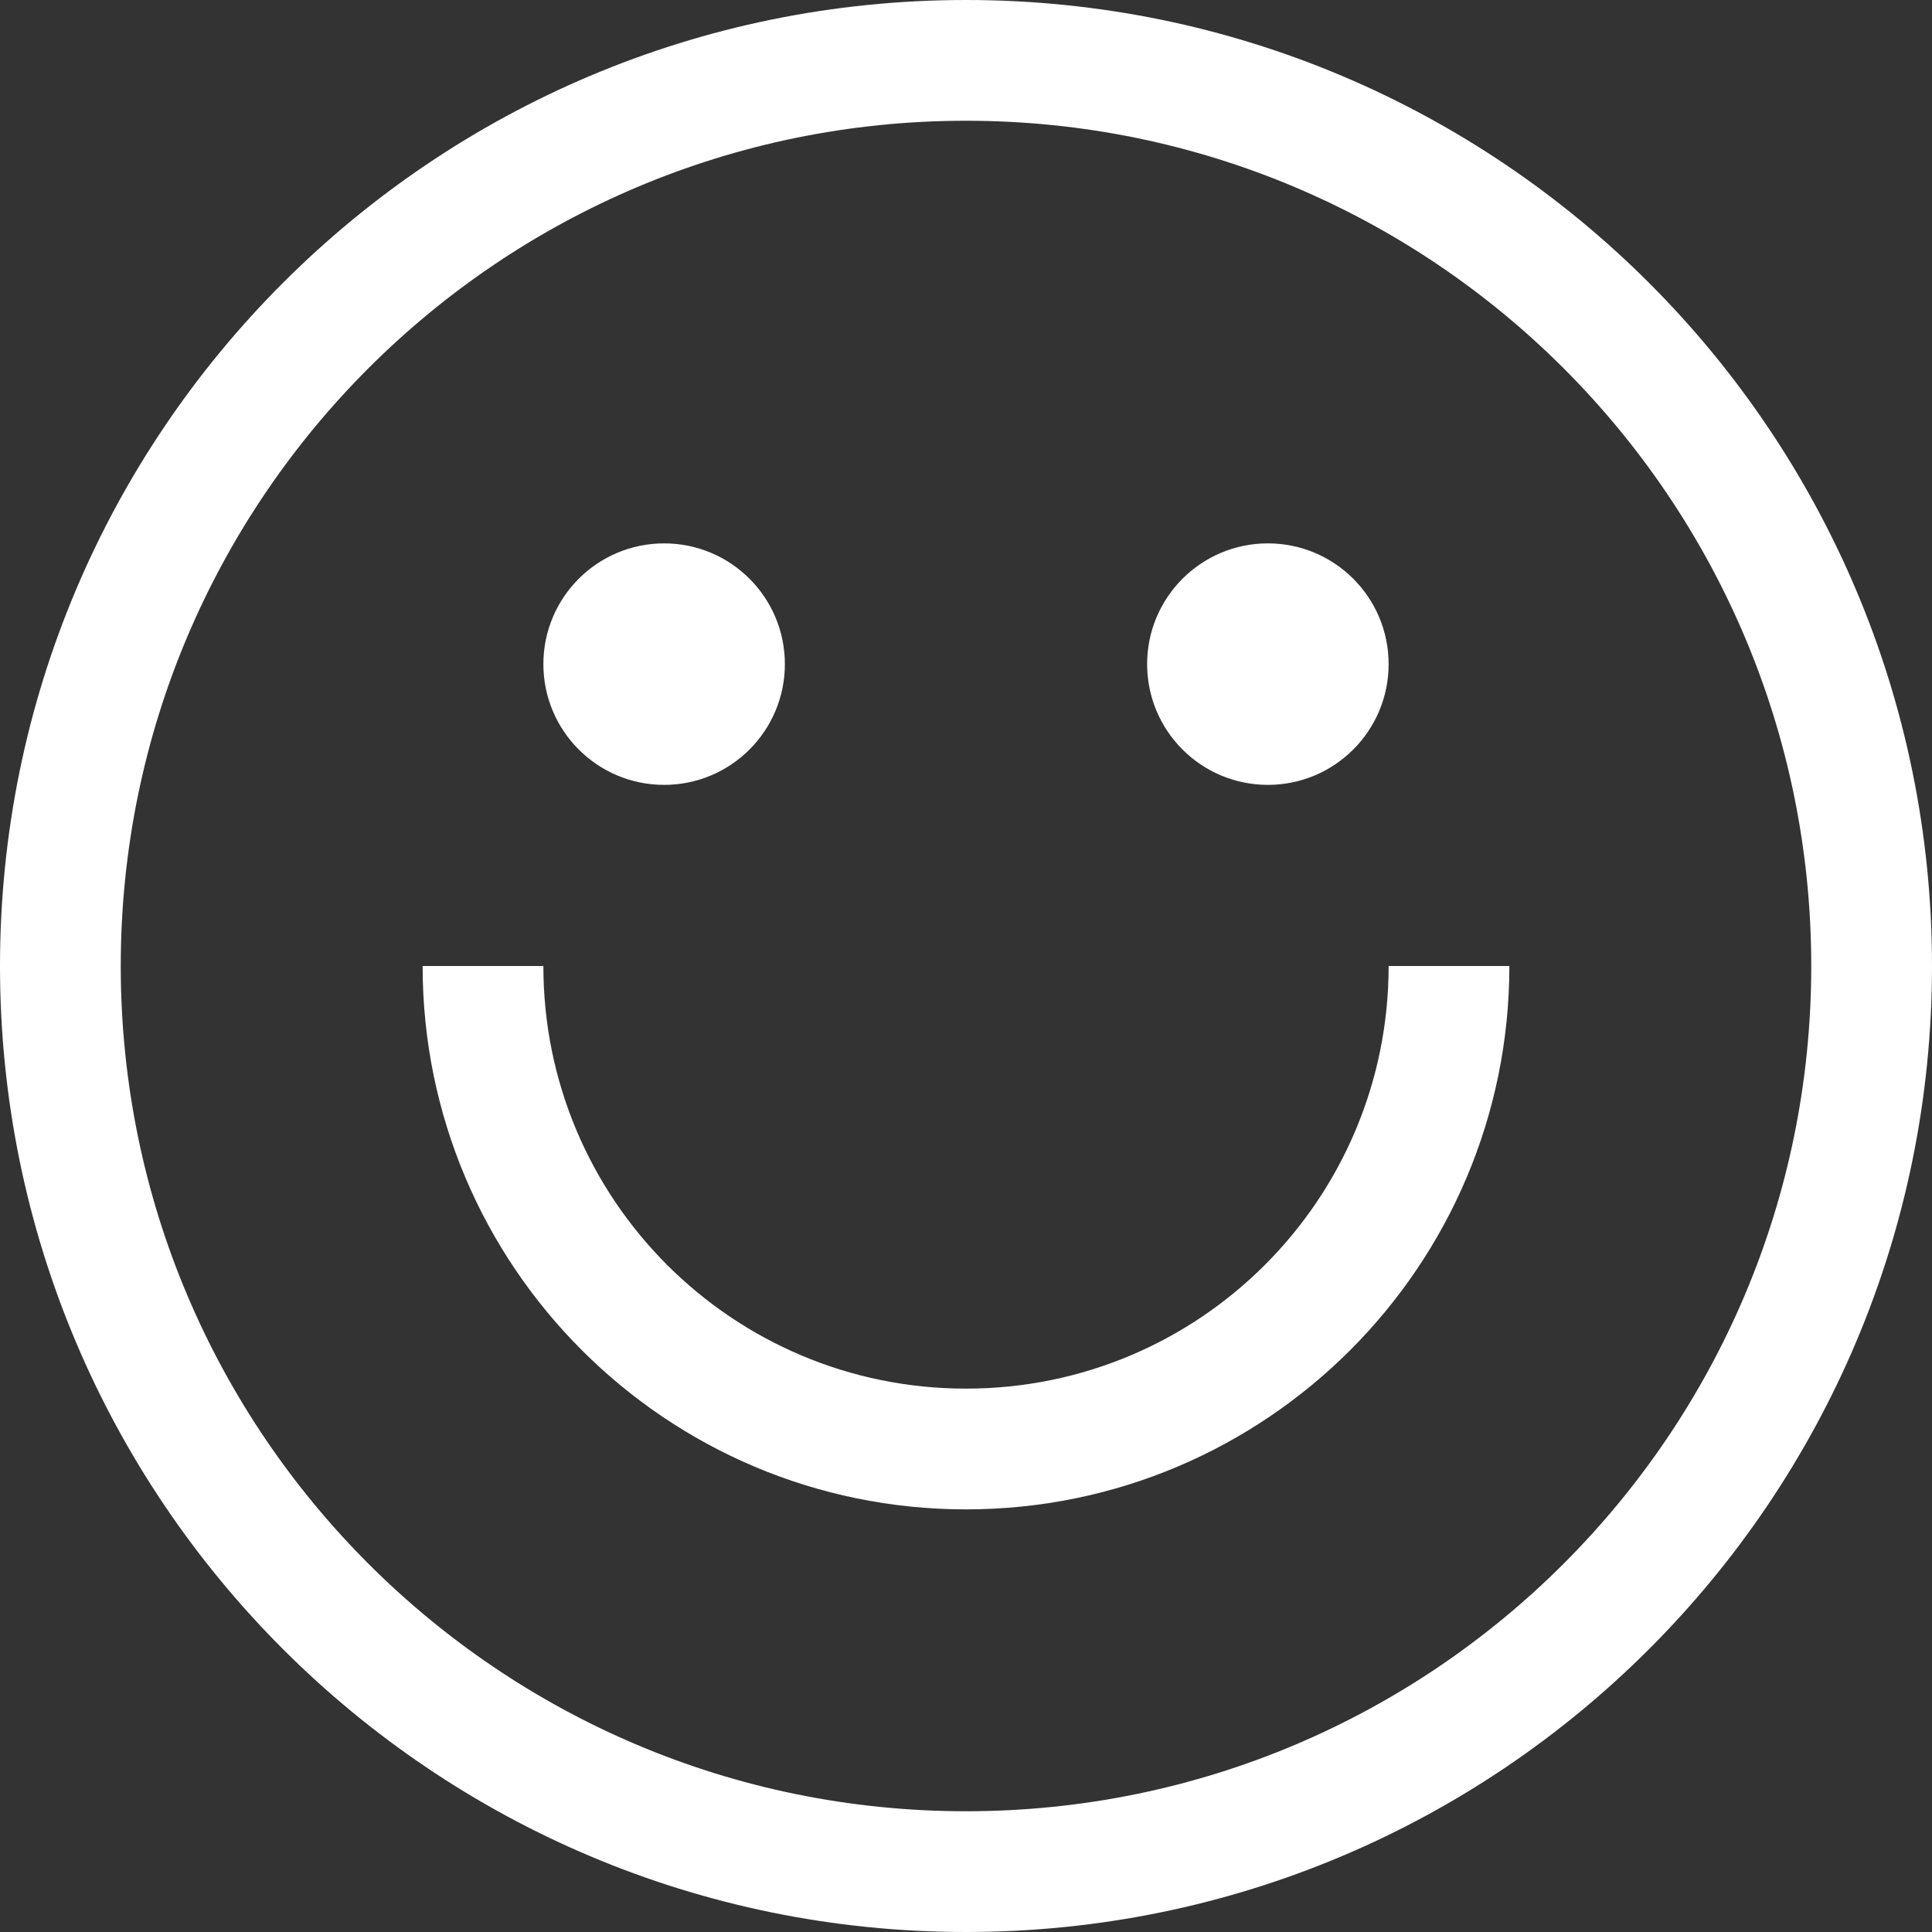 <?xml version="1.0" encoding="utf-8"?>
<!-- Generator: Adobe Illustrator 23.0.0, SVG Export Plug-In . SVG Version: 6.00 Build 0)  -->
<svg version="1.1" id="Capa_1" xmlns="http://www.w3.org/2000/svg" xmlns:xlink="http://www.w3.org/1999/xlink" x="0px" y="0px"
	 viewBox="0 0 512 512" style="enable-background:new 0 0 512 512;" xml:space="preserve">
<rect x="0" y="0" width="512" height="512" fill="#333333" stroke="none"/>
<style type="text/css">
	.st0{fill:#FFFFFF;}
</style>
<g>
	<g>
		<path class="st0" d="M256,0C114.6,0,0,114.6,0,256s114.6,256,256,256s256-114.6,256-256S397.4,0,256,0z M256,480
			C132.3,480,32,379.7,32,256S132.3,32,256,32s224,100.3,224,224S379.7,480,256,480z"/>
	</g>
</g>
<g>
	<g>
		<circle class="st0" cx="176" cy="176" r="32"/>
	</g>
</g>
<g>
	<g>
		<circle class="st0" cx="336" cy="176" r="32"/>
	</g>
</g>
<g>
	<g>
		<path class="st0" d="M368,256c0,61.9-50.1,112-112,112s-112-50.1-112-112h-32c0,79.5,64.5,144,144,144s144-64.5,144-144H368z"/>
	</g>
</g>
</svg>
